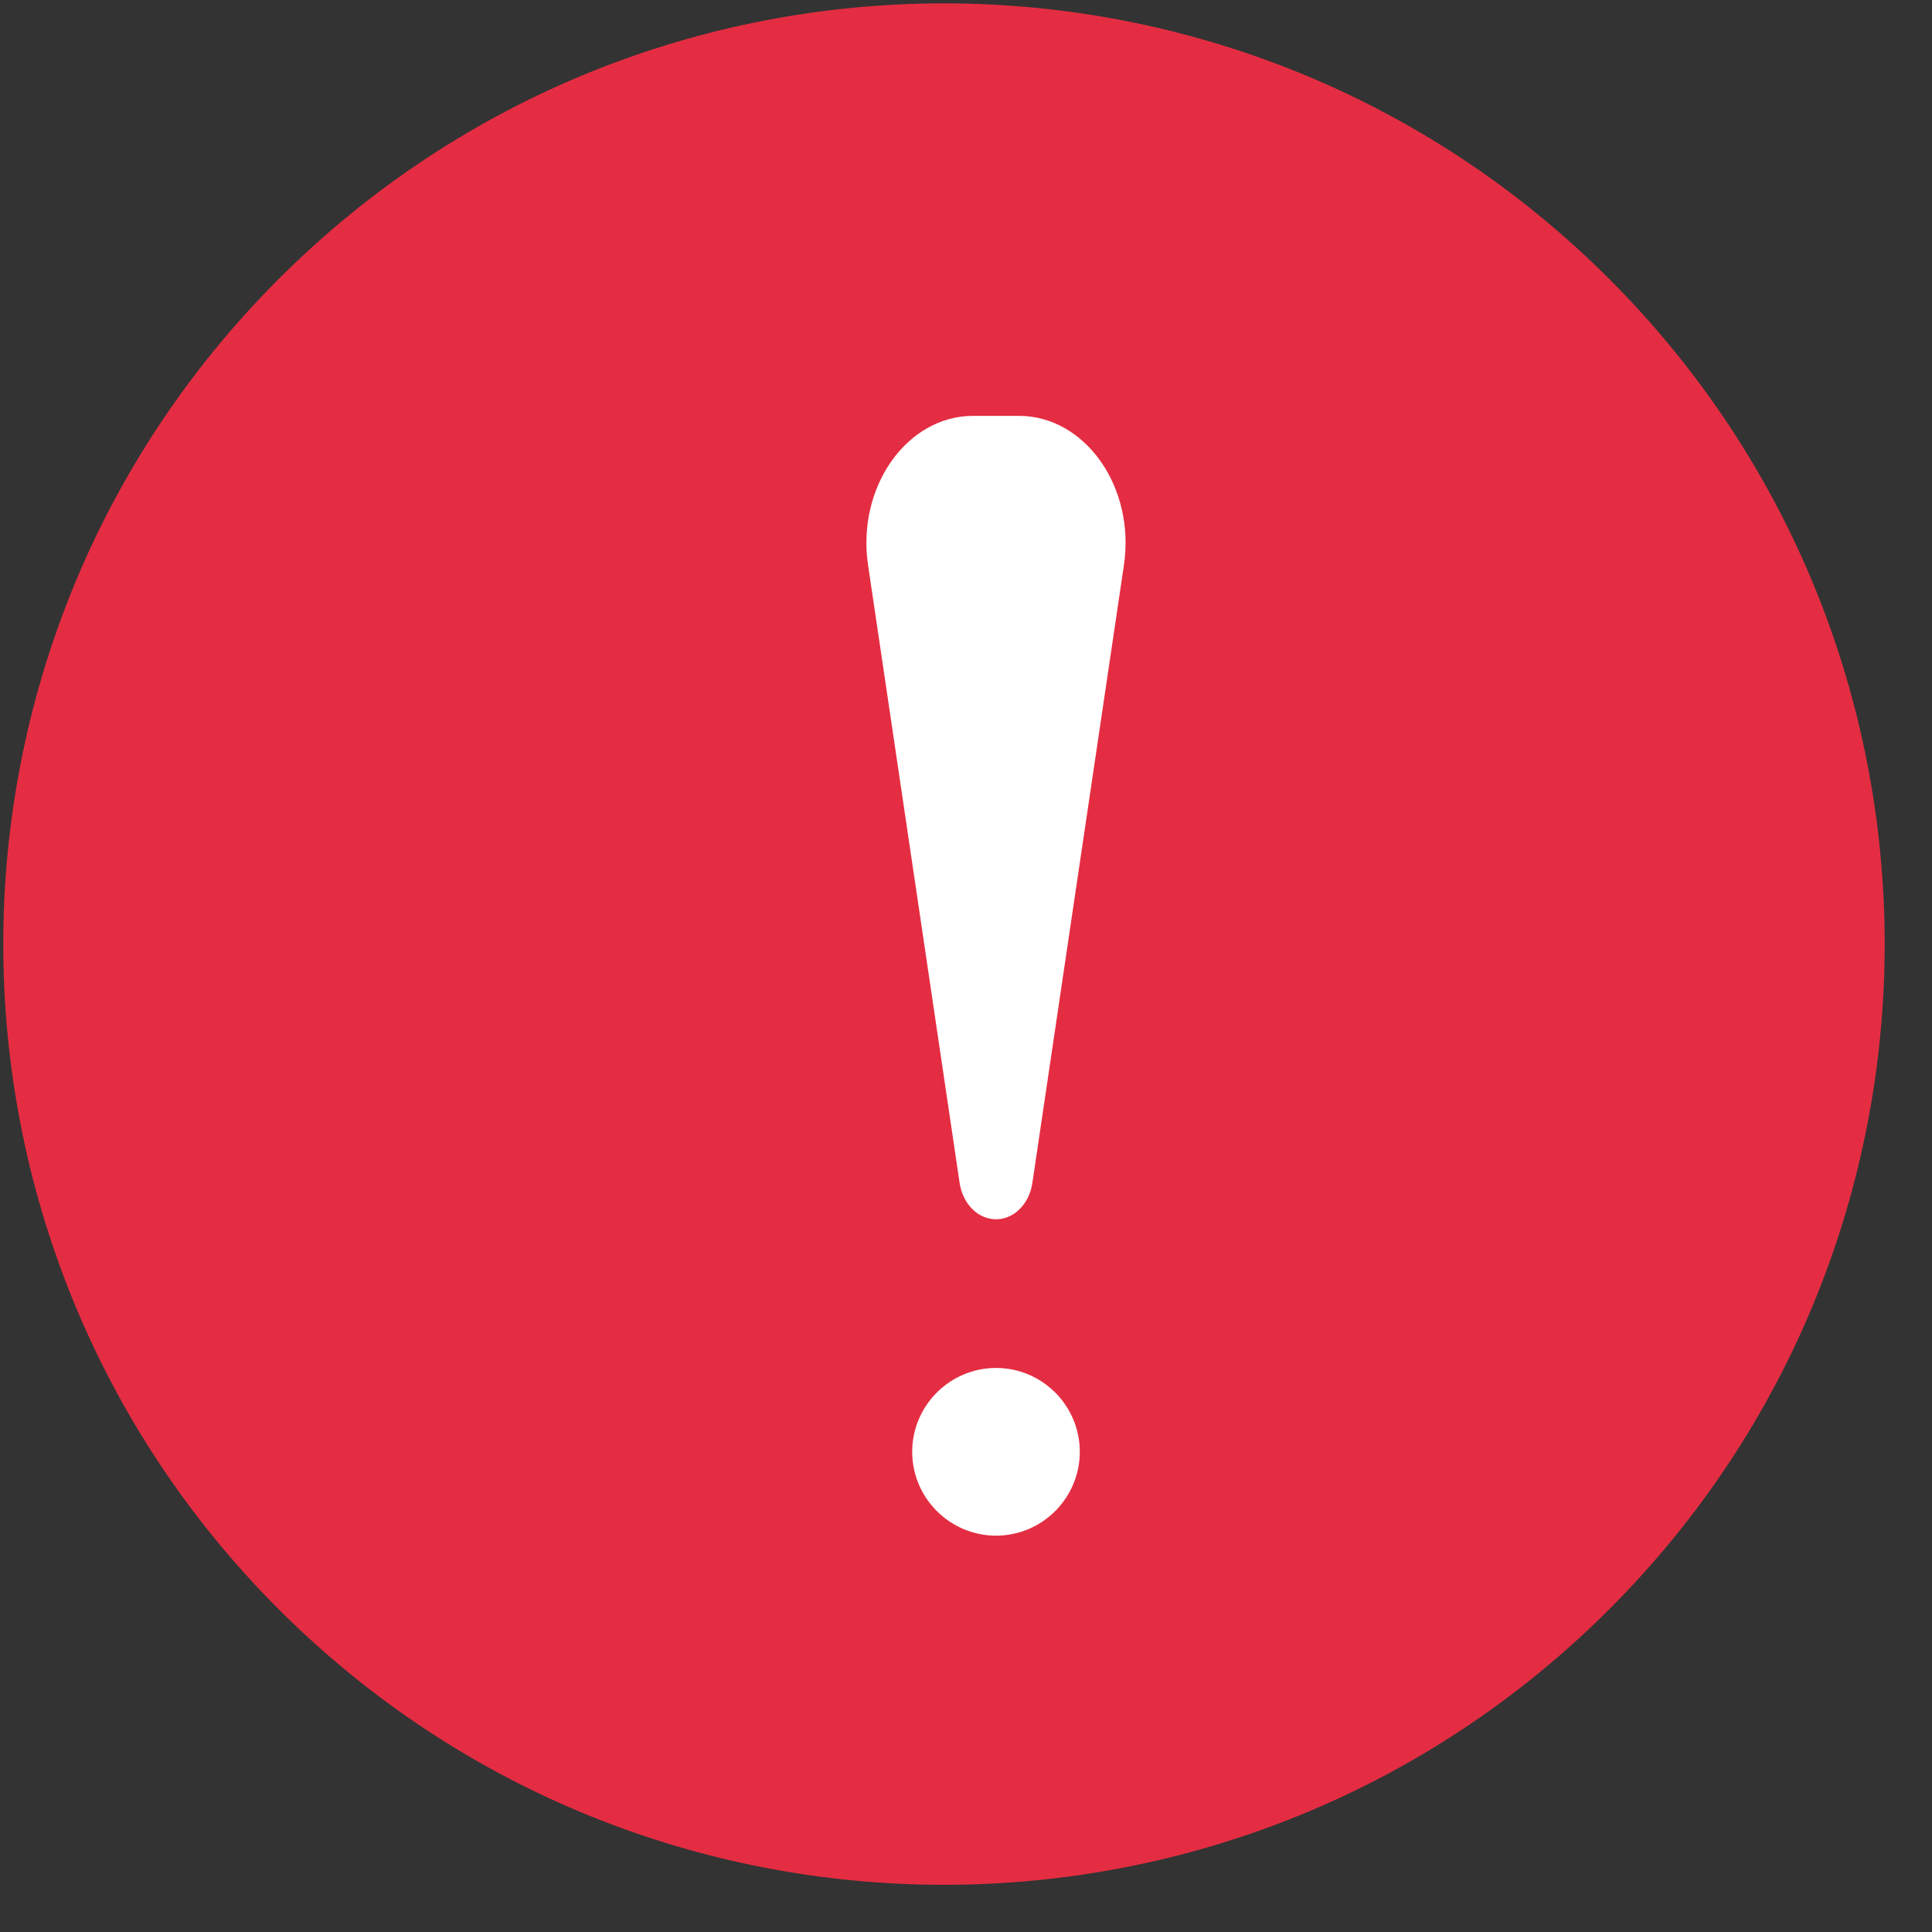 <svg width="20" height="20" viewBox="0 0 20 20" fill="none" xmlns="http://www.w3.org/2000/svg">
<rect x="0" y="0" width="20" height="20" fill="#333333" stroke="none"/>
<g clip-path="url(#clip0_4083_342516)">
<path d="M16.658 16.66C20.461 12.856 20.461 6.69 16.658 2.887C12.855 -0.916 6.689 -0.916 2.886 2.887C-0.917 6.69 -0.917 12.856 2.886 16.66C6.689 20.462 12.855 20.462 16.658 16.66Z" fill="#E42D42"/>
<path fill-rule="evenodd" clip-rule="evenodd" d="M10.311 12.622C10.125 12.622 9.967 12.464 9.934 12.246L8.986 5.849C8.867 5.043 9.387 4.305 10.074 4.305H10.547C11.234 4.305 11.754 5.043 11.635 5.849L10.687 12.246C10.655 12.464 10.496 12.622 10.311 12.622ZM11.178 15.029C11.178 14.551 10.789 14.161 10.311 14.161C9.833 14.161 9.443 14.551 9.443 15.029C9.443 15.507 9.833 15.897 10.311 15.897C10.789 15.897 11.178 15.507 11.178 15.029Z" fill="white"/>
</g>
<defs>
<clipPath id="clip0_4083_342516">
<rect width="20" height="20" fill="white"/>
</clipPath>
</defs>
</svg>
